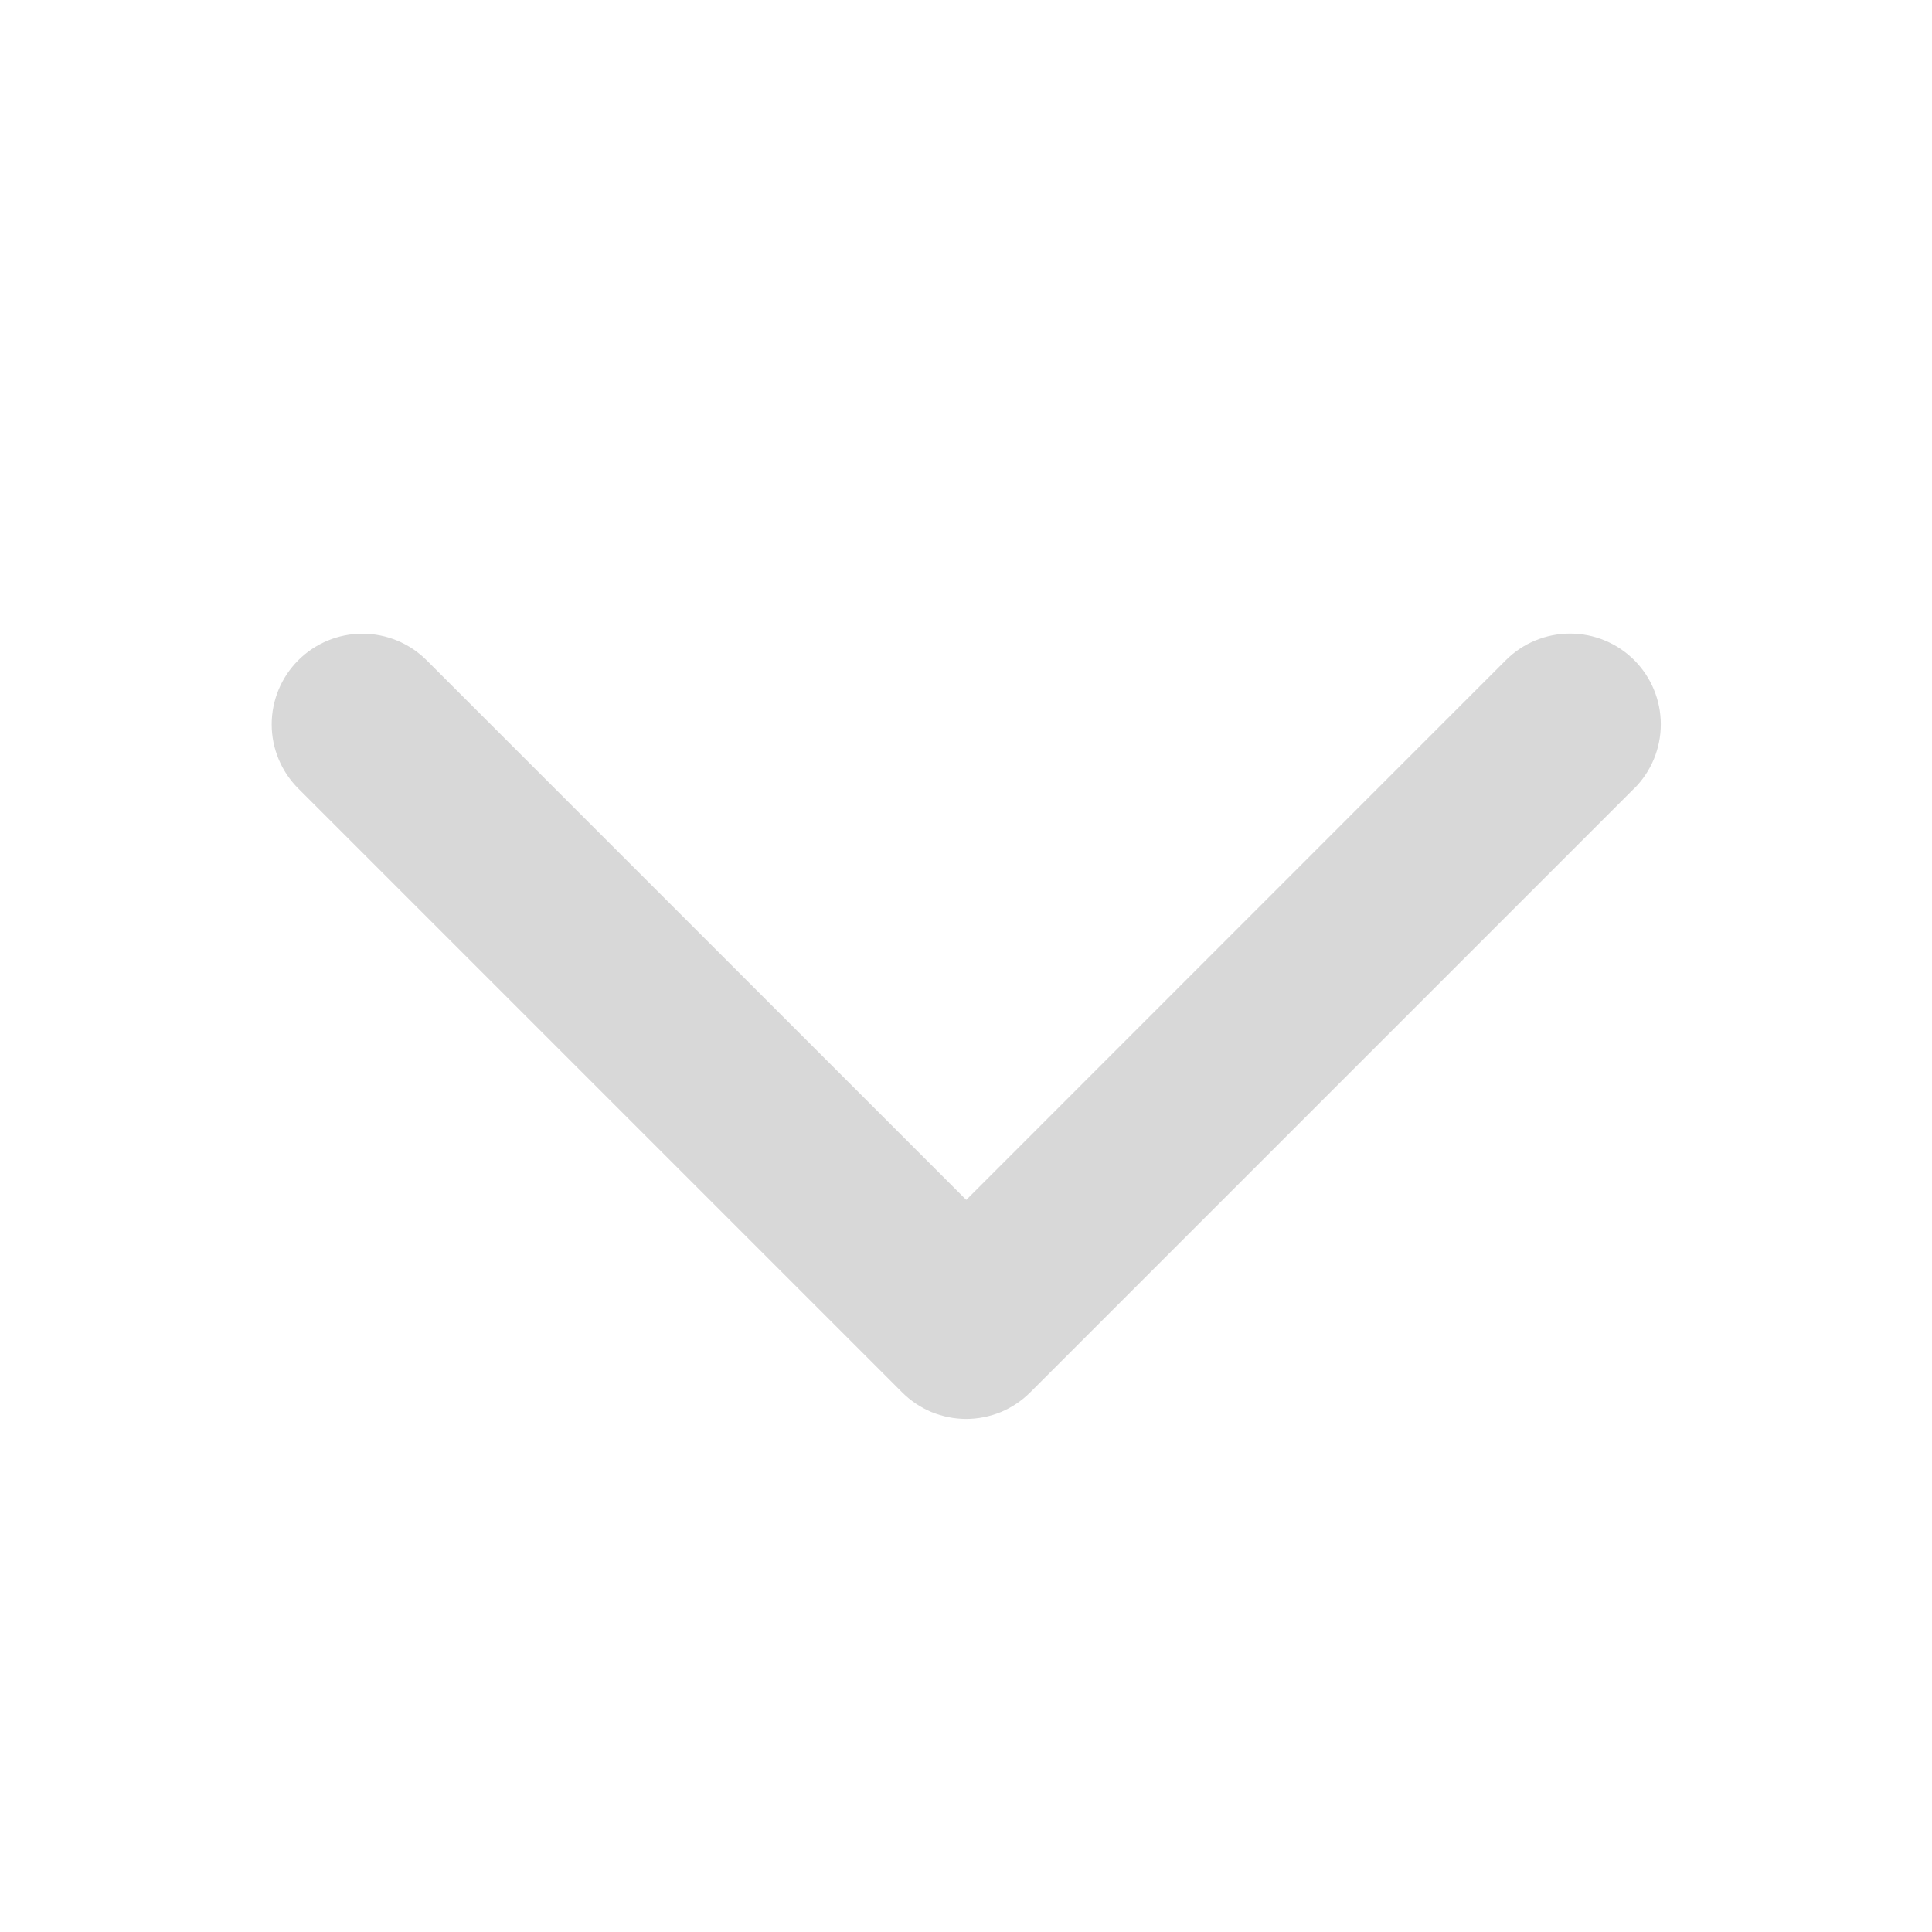 <svg width="16" height="16" viewBox="0 0 16 16" fill="none" xmlns="http://www.w3.org/2000/svg">
<path d="M13.533 6.53L8.533 11.53C8.463 11.6 8.38 11.656 8.289 11.694C8.198 11.731 8.1 11.751 8.001 11.751C7.903 11.751 7.805 11.731 7.714 11.694C7.623 11.656 7.54 11.6 7.47 11.53L2.47 6.53C2.329 6.389 2.25 6.198 2.25 5.999C2.25 5.8 2.329 5.609 2.47 5.468C2.611 5.327 2.802 5.248 3.001 5.248C3.201 5.248 3.392 5.327 3.533 5.468L8.002 9.937L12.471 5.467C12.612 5.326 12.803 5.247 13.003 5.247C13.202 5.247 13.393 5.326 13.534 5.467C13.675 5.608 13.754 5.799 13.754 5.998C13.754 6.198 13.675 6.389 13.534 6.53L13.533 6.53Z" fill="#D8D8D8"/>
</svg>
